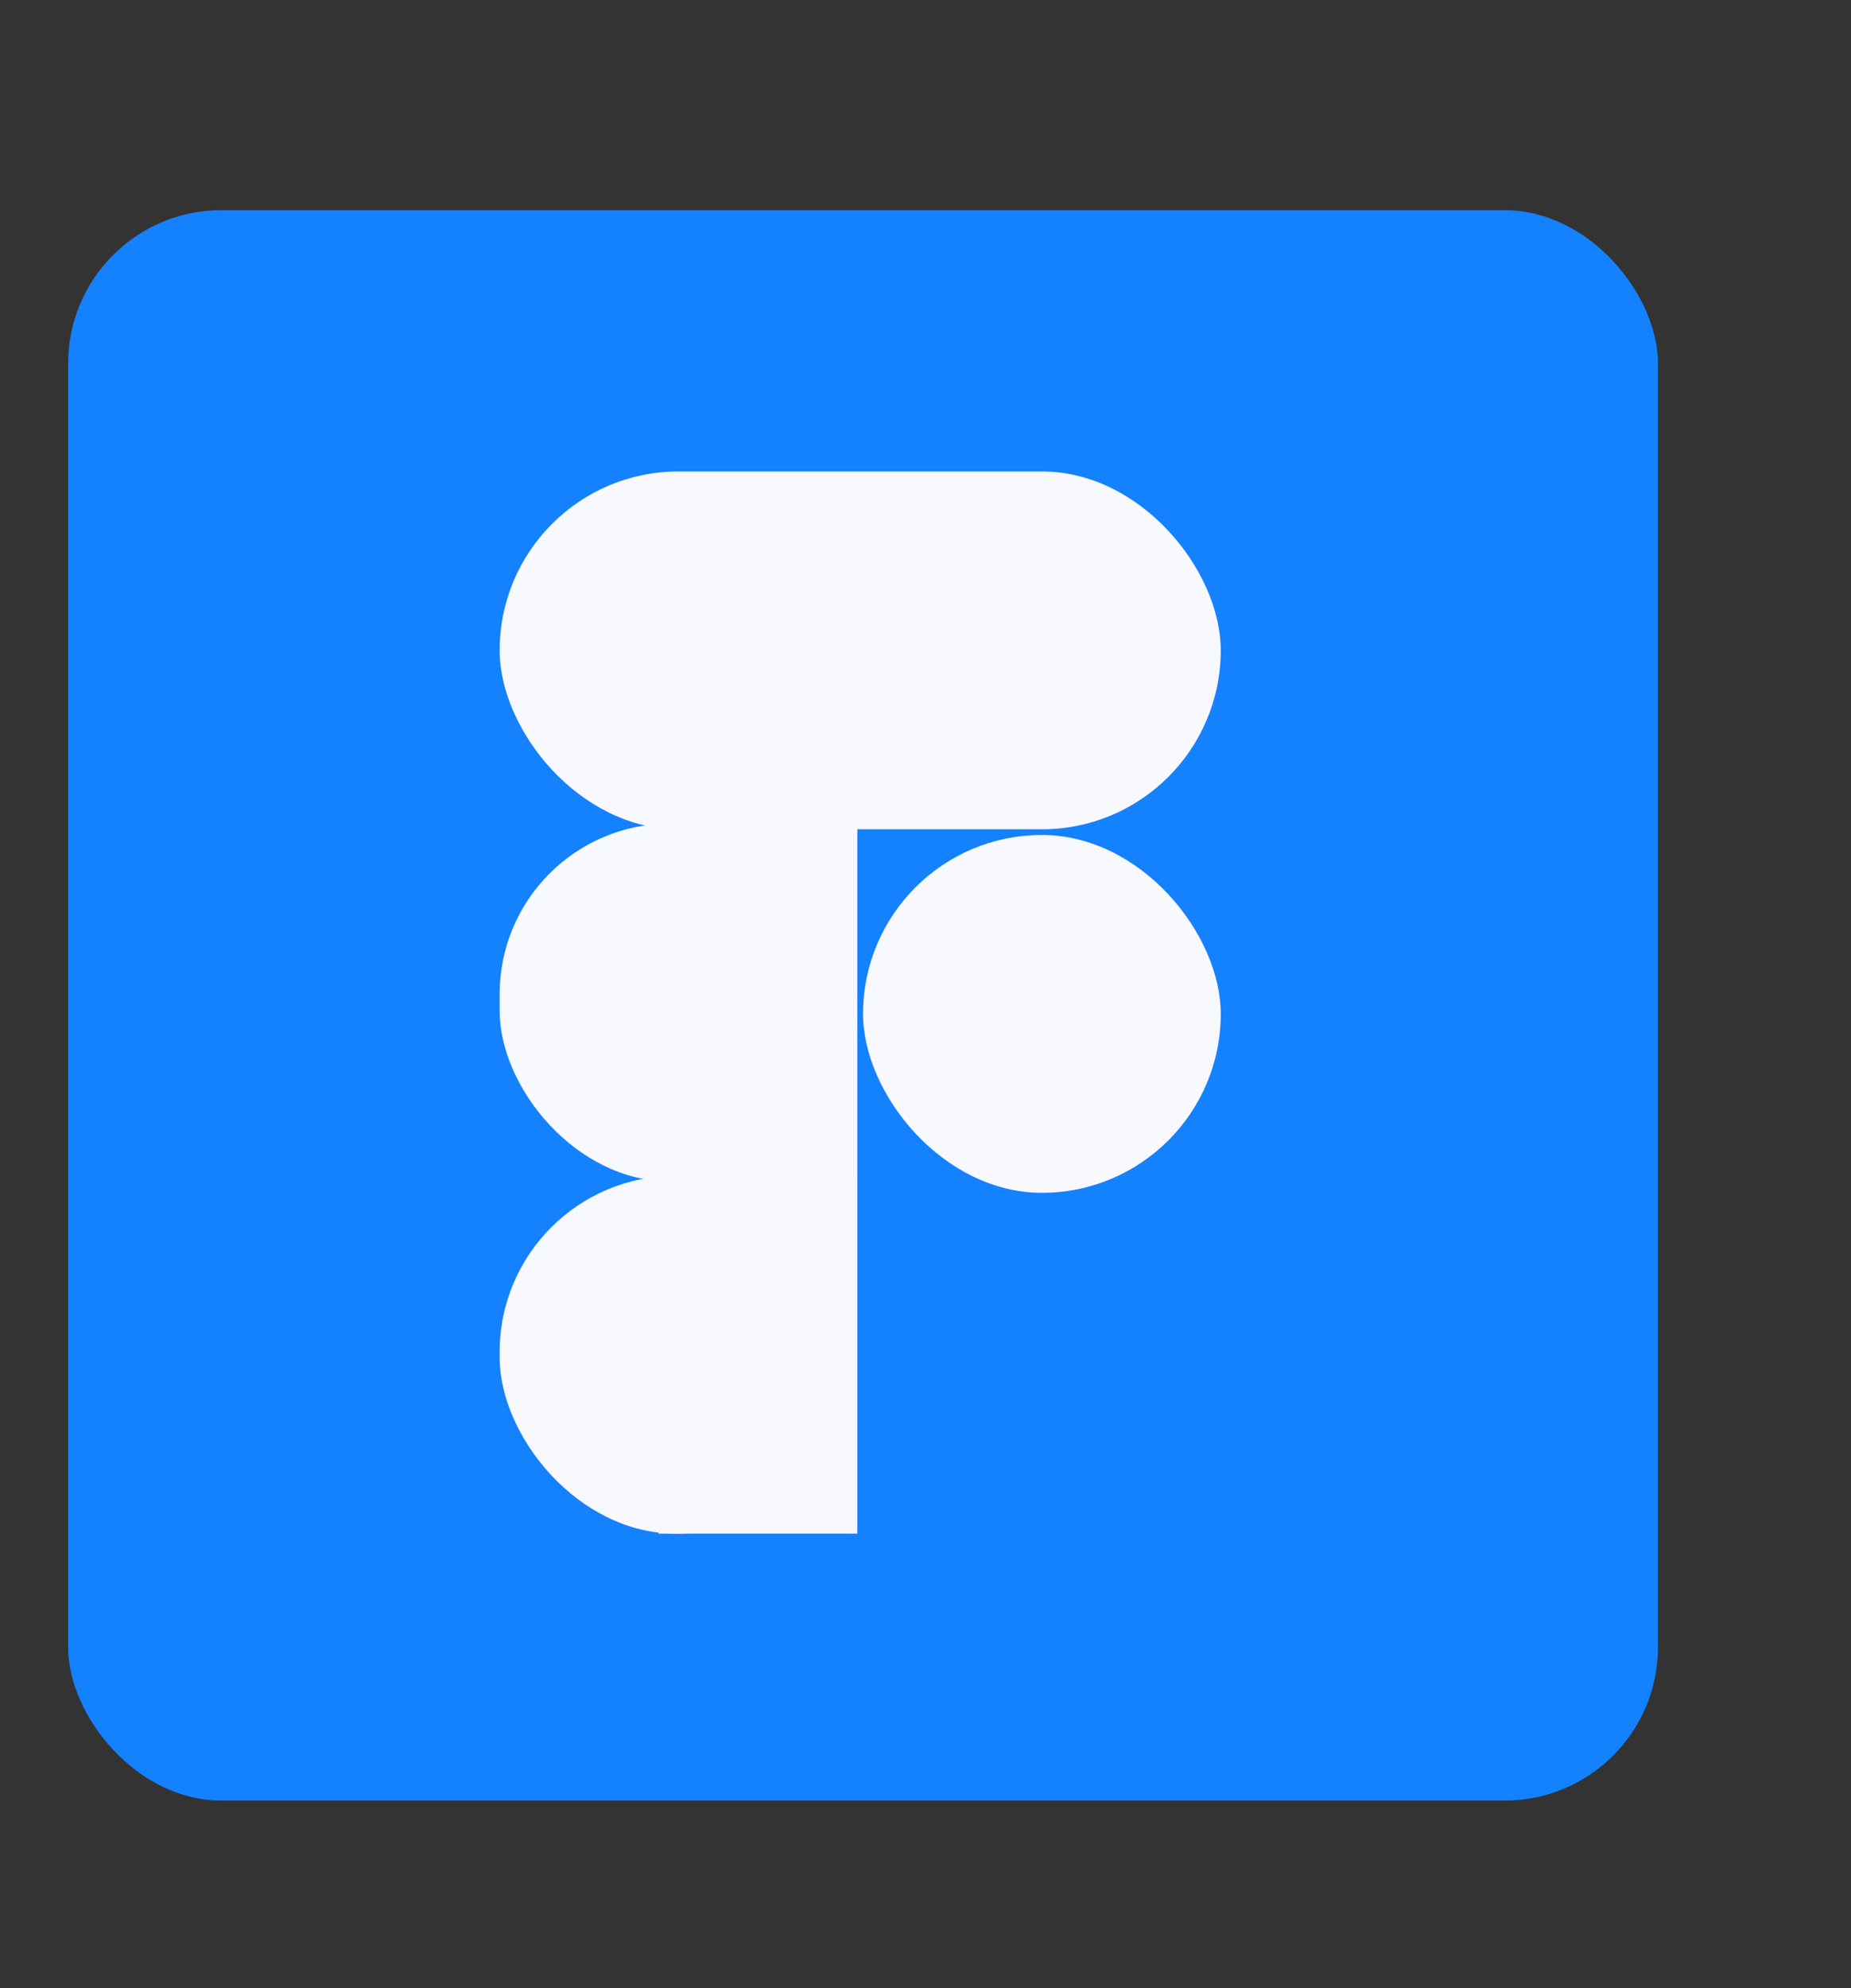 <svg width="326" height="350" viewBox="0 0 326 350" fill="none" xmlns="http://www.w3.org/2000/svg">
<rect x="0" y="0" width="326" height="350" fill="#333333" stroke="none"/>
<rect x="12" y="37" width="280" height="280" rx="27" fill="#1481FF"/>
<rect x="88" y="83" width="127" height="63" rx="31.5" fill="#F8F8FF"/>
<rect x="88" y="145" width="60" height="63" rx="30" fill="#F8F8FF"/>
<rect x="88" y="207" width="62" height="63" rx="31" fill="#F8F8FF"/>
<rect x="116" y="207" width="35" height="63" fill="#F8F8FF"/>
<rect x="152" y="147" width="63" height="63" rx="31.5" fill="#F8F8FF"/>
<rect x="117" y="145" width="34" height="63" fill="#F8F8FF"/>
</svg>
